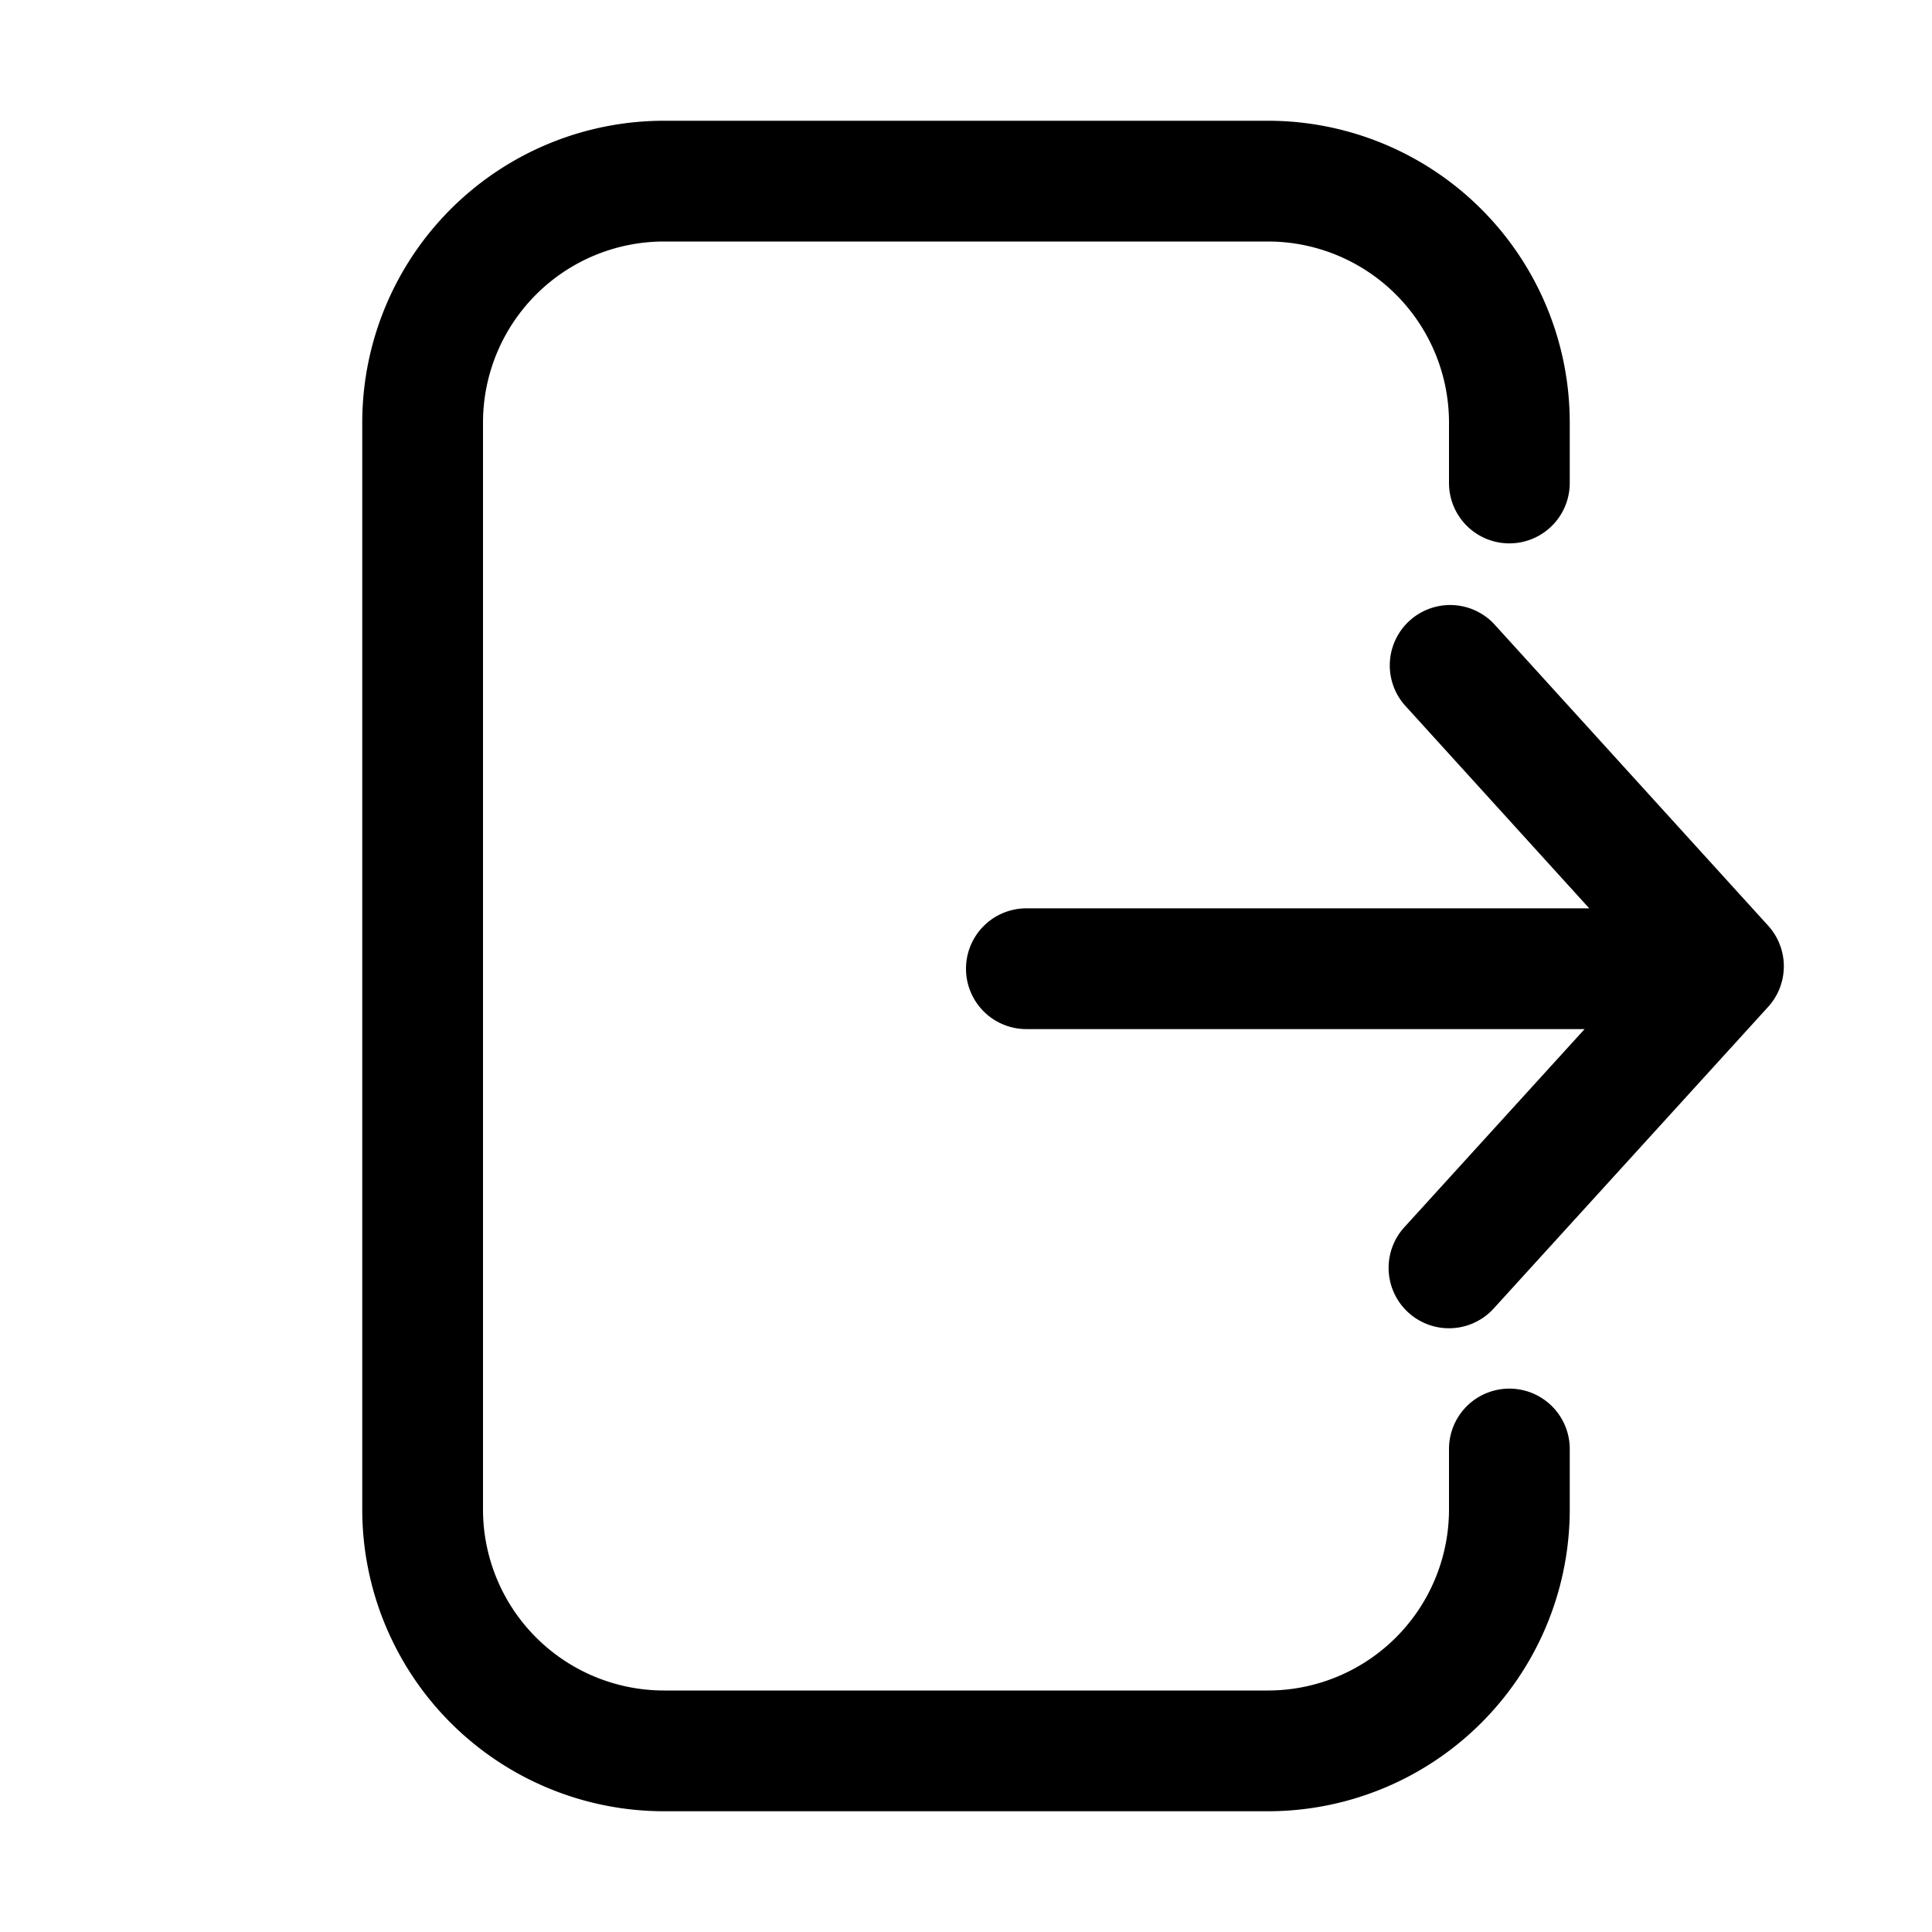<svg xmlns="http://www.w3.org/2000/svg" width="32" height="32" fill="currentColor" viewBox="0 0 32 32">
  <path fill-rule="evenodd" d="M6 7a5 5 0 0 1 5-5h10a5 5 0 0 1 5 5v1a1 1 0 1 1-2 0V7a3 3 0 0 0-3-3H11a3 3 0 0 0-3 3v18a3 3 0 0 0 3 3h10a3 3 0 0 0 3-3v-1a1 1 0 1 1 2 0v1a5 5 0 0 1-5 5H11a5 5 0 0 1-5-5V7Zm10 9.045a1 1 0 0 1 1-1h9.323l-3.063-3.373a1 1 0 0 1 1.48-1.344l4.546 5.004a1 1 0 0 1 0 1.345l-4.546 4.996a1 1 0 0 1-1.48-1.346l2.986-3.282H17a1 1 0 0 1-1-1Z" clip-rule="evenodd"/>
</svg>
